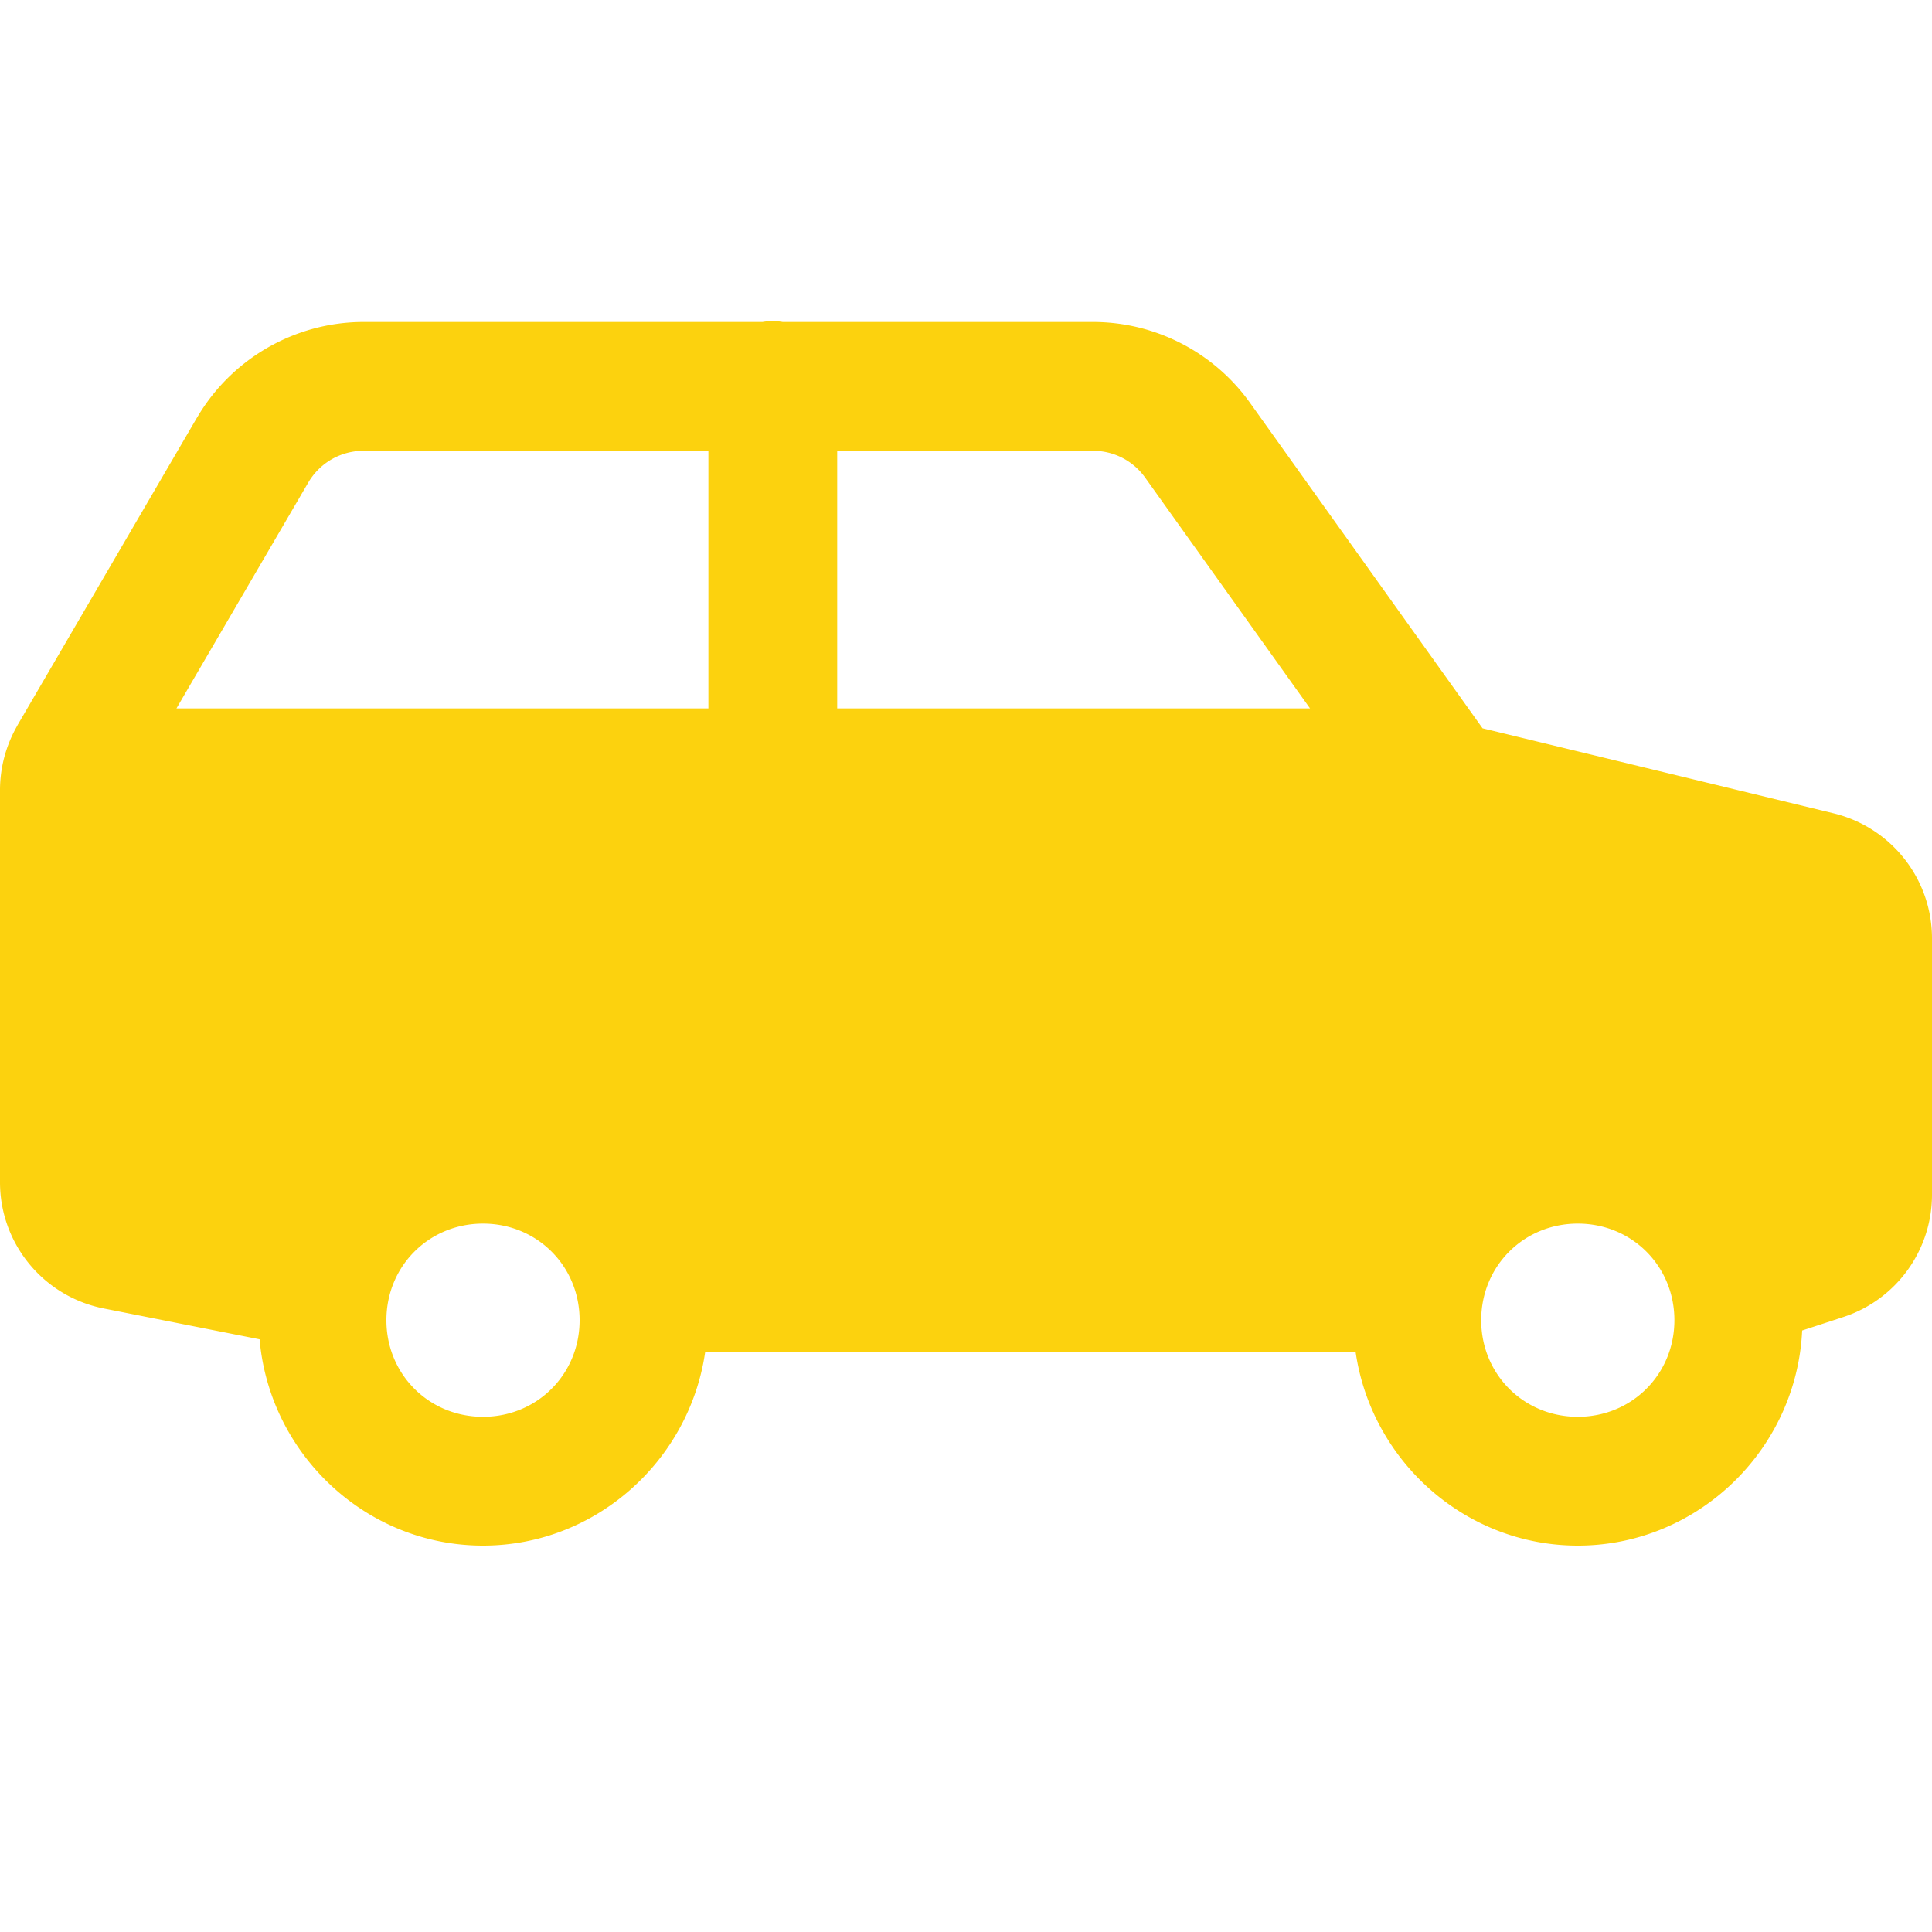 <!DOCTYPE svg PUBLIC "-//W3C//DTD SVG 1.1//EN" "http://www.w3.org/Graphics/SVG/1.1/DTD/svg11.dtd">
<!-- Uploaded to: SVG Repo, www.svgrepo.com, Transformed by: SVG Repo Mixer Tools -->
<svg fill="#fcd20e" width="64px" height="64px" viewBox="0 0 30 30" xmlns="http://www.w3.org/2000/svg" xmlns:xlink="http://www.w3.org/1999/xlink">
<g id="SVGRepo_bgCarrier" stroke-width="0"/>
<g id="SVGRepo_tracerCarrier" stroke-linecap="round" stroke-linejoin="round"/>
<g id="SVGRepo_iconCarrier">
<path d="M11.984 4.986 A 1 1 0 0 0 11.84 5L5.648 5C4.583 5 3.596 5.568 3.059 6.486L3.057 6.488L0.271 11.262L0.271 11.264C0.094 11.569 0 11.916 0 12.27L0 16L0 18.357C0 19.312 0.674 20.132 1.611 20.318L4.031 20.797C4.186 22.579 5.681 24 7.5 24C9.25 24 10.702 22.685 10.949 21L12 21L21.051 21C21.298 22.685 22.75 24 24.5 24C26.366 24 27.898 22.507 27.984 20.66L28.623 20.451C29.445 20.182 30 19.415 30 18.551L30 14.572C30 13.649 29.368 12.847 28.471 12.629L23.021 11.309L19.412 6.258C18.85 5.469 17.939 5 16.971 5L12.154 5 A 1 1 0 0 0 11.984 4.986 z M 5.648 7L11 7L11 11L2.74 11L4.785 7.496C4.966 7.187 5.29 7 5.648 7 z M 13 7L16.971 7C17.295 7 17.595 7.154 17.783 7.418L20.342 11L13 11L13 7 z M 7.5 19C8.34 19 9 19.66 9 20.5C9 21.34 8.34 22 7.5 22C6.66 22 6 21.34 6 20.5C6 19.66 6.66 19 7.5 19 z M 24.5 19C25.34 19 26 19.66 26 20.5C26 21.34 25.34 22 24.5 22C23.66 22 23 21.34 23 20.5C23 19.66 23.66 19 24.5 19 z"/>
</g>
</svg>